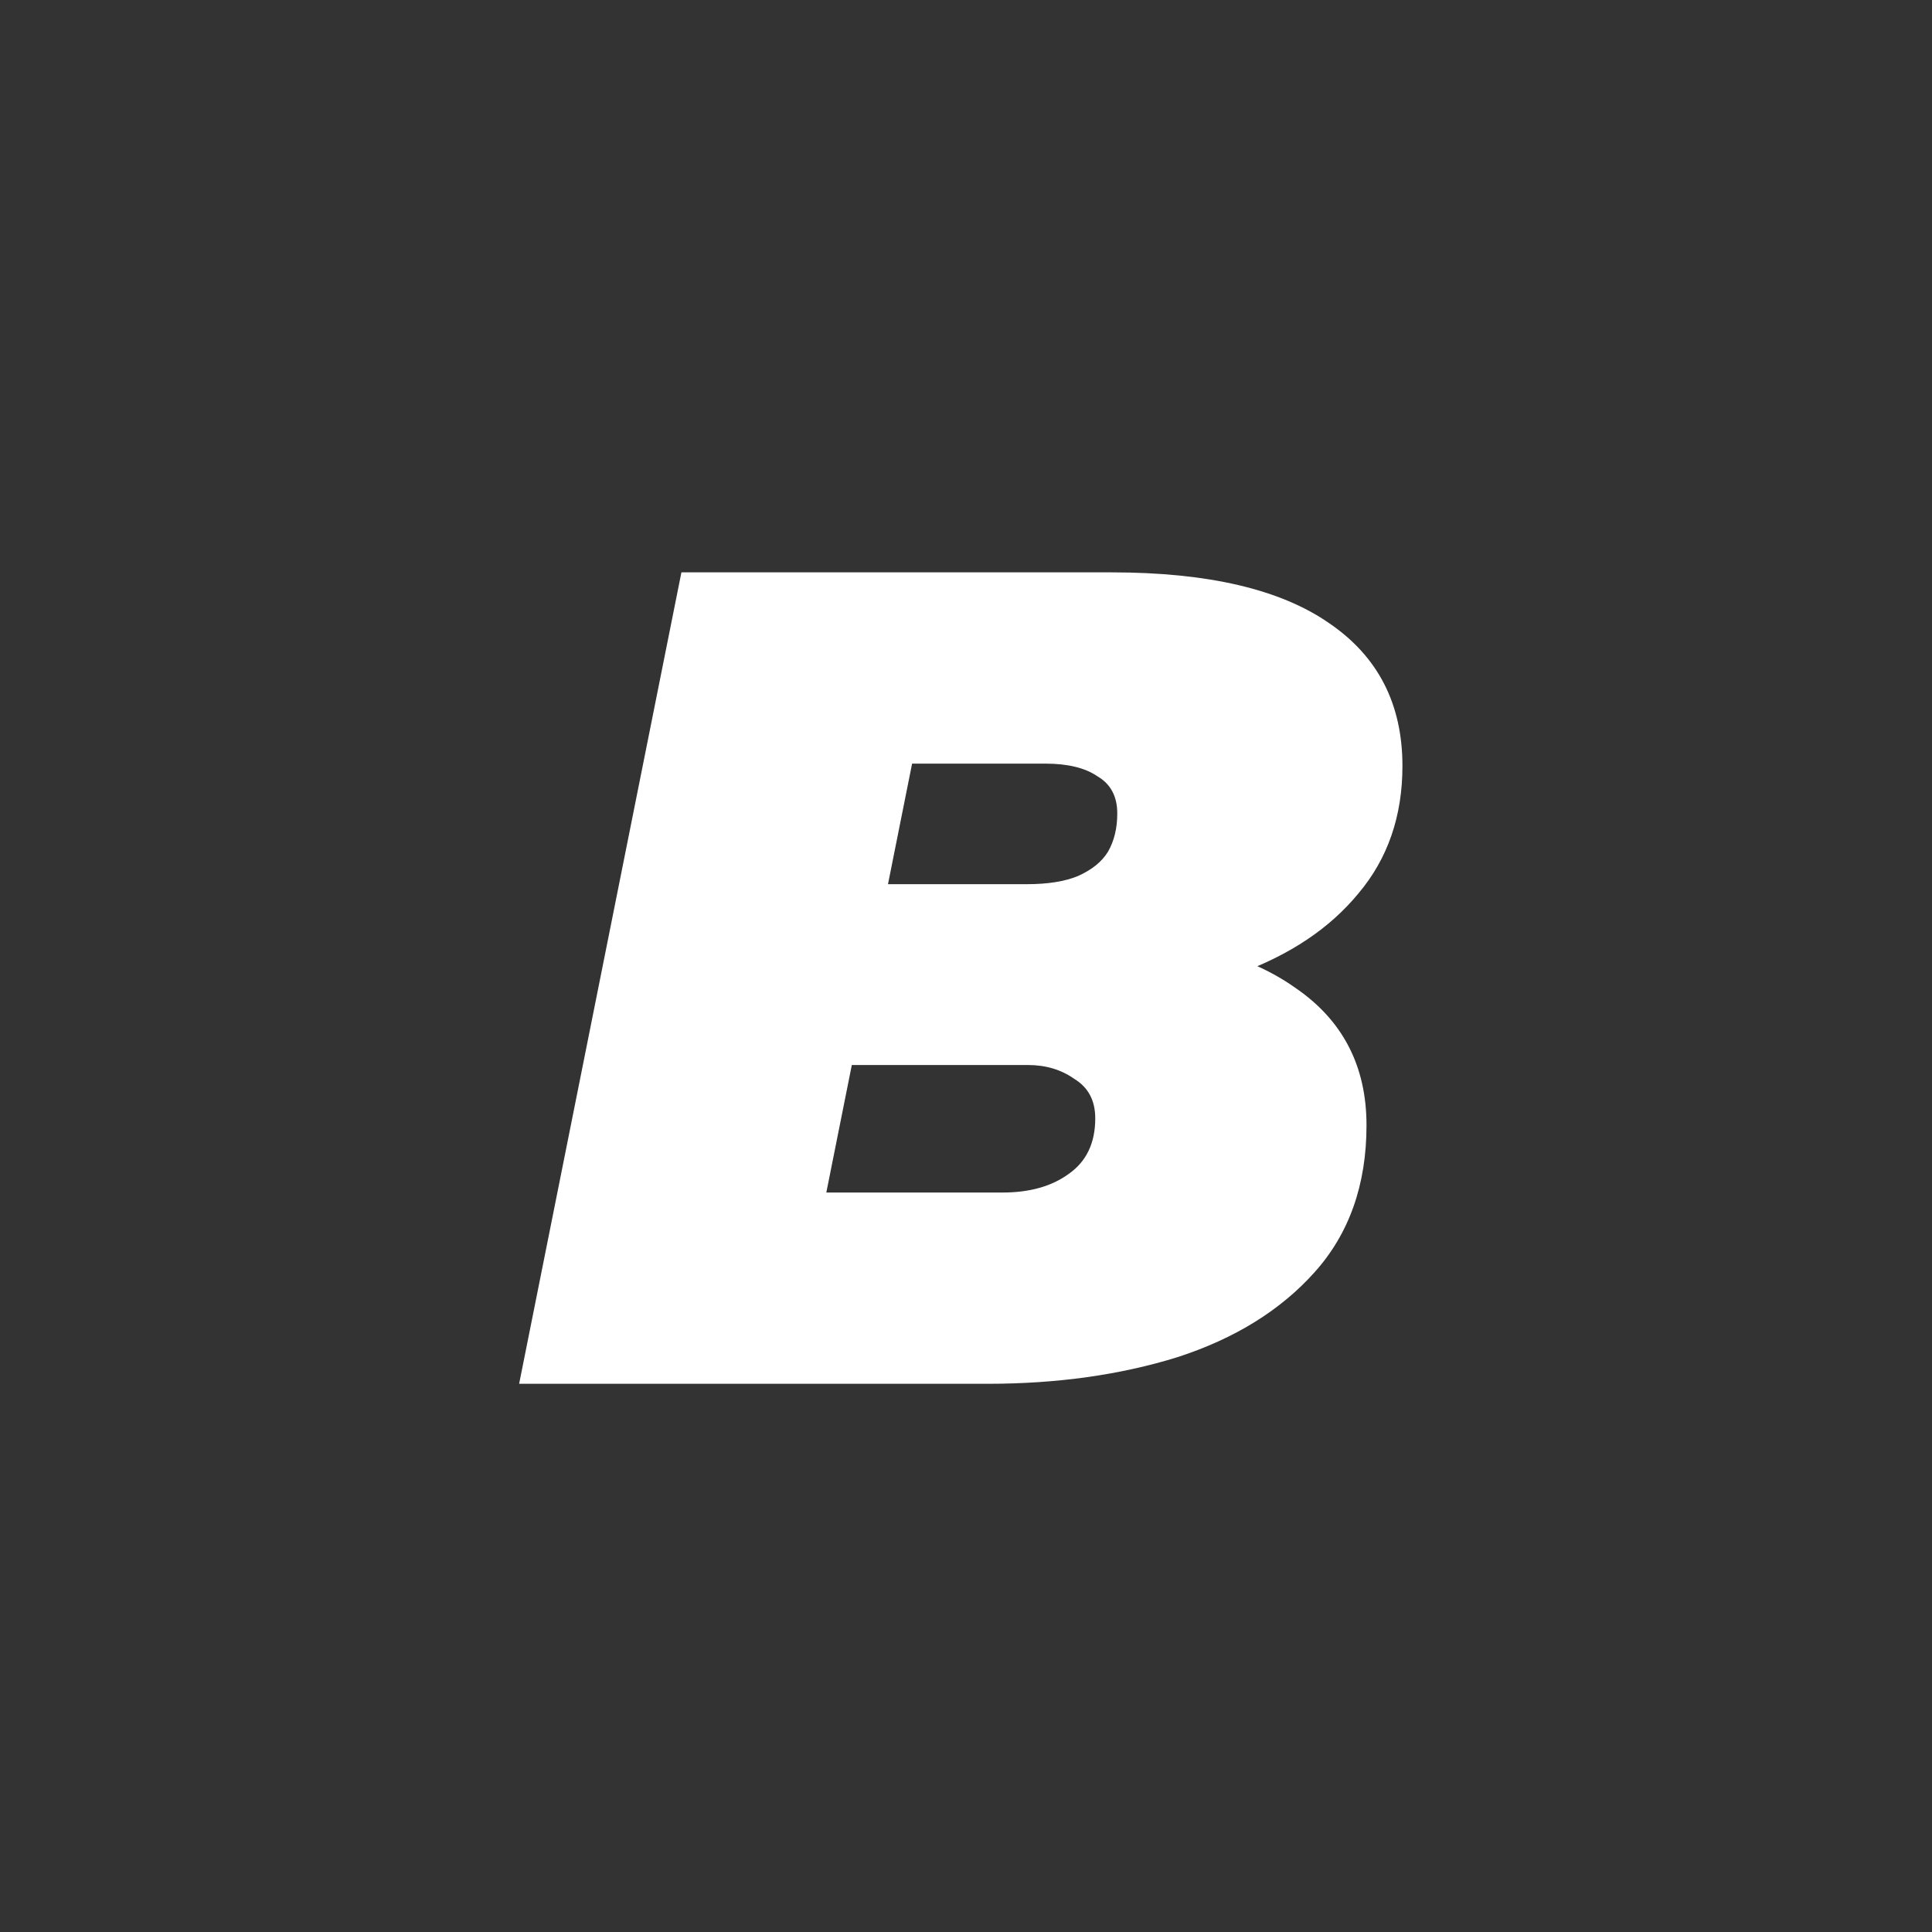 <svg width="1024" height="1024" viewBox="0 0 1024 1024" fill="none" xmlns="http://www.w3.org/2000/svg">
<rect x="0" y="0" width="1024" height="1024" fill="#333333" stroke="none"/>
<path d="M275.149 733.44L361.165 303.36H589.107C640.307 303.36 678.81 312.371 704.614 330.394C730.419 348.006 743.322 373.197 743.322 405.965C743.322 432.589 735.539 455.117 719.974 473.549C704.819 491.981 683.725 506.112 656.691 515.942C630.067 525.363 599.347 530.074 564.531 530.074L582.963 496.896C626.791 496.896 661.197 505.702 686.183 523.315C711.578 540.518 724.275 564.89 724.275 596.429C724.275 627.968 715.059 653.978 696.627 674.458C678.605 694.528 654.439 709.478 624.128 719.309C593.818 728.73 560.231 733.44 523.367 733.44H275.149ZM437.965 632.064H531.354C545.69 632.064 557.363 628.787 566.375 622.234C575.795 615.68 580.506 605.85 580.506 592.742C580.506 583.322 576.819 576.358 569.447 571.853C562.483 566.938 554.291 564.48 544.871 564.48H441.651L460.698 468.634H544.256C555.315 468.634 564.327 467.2 571.29 464.333C578.663 461.056 583.987 456.755 587.264 451.43C590.541 445.696 592.179 438.938 592.179 431.155C592.179 422.144 588.698 415.59 581.735 411.494C575.181 406.989 565.965 404.736 554.087 404.736H483.431L437.965 632.064Z" fill="white"/>
</svg>
